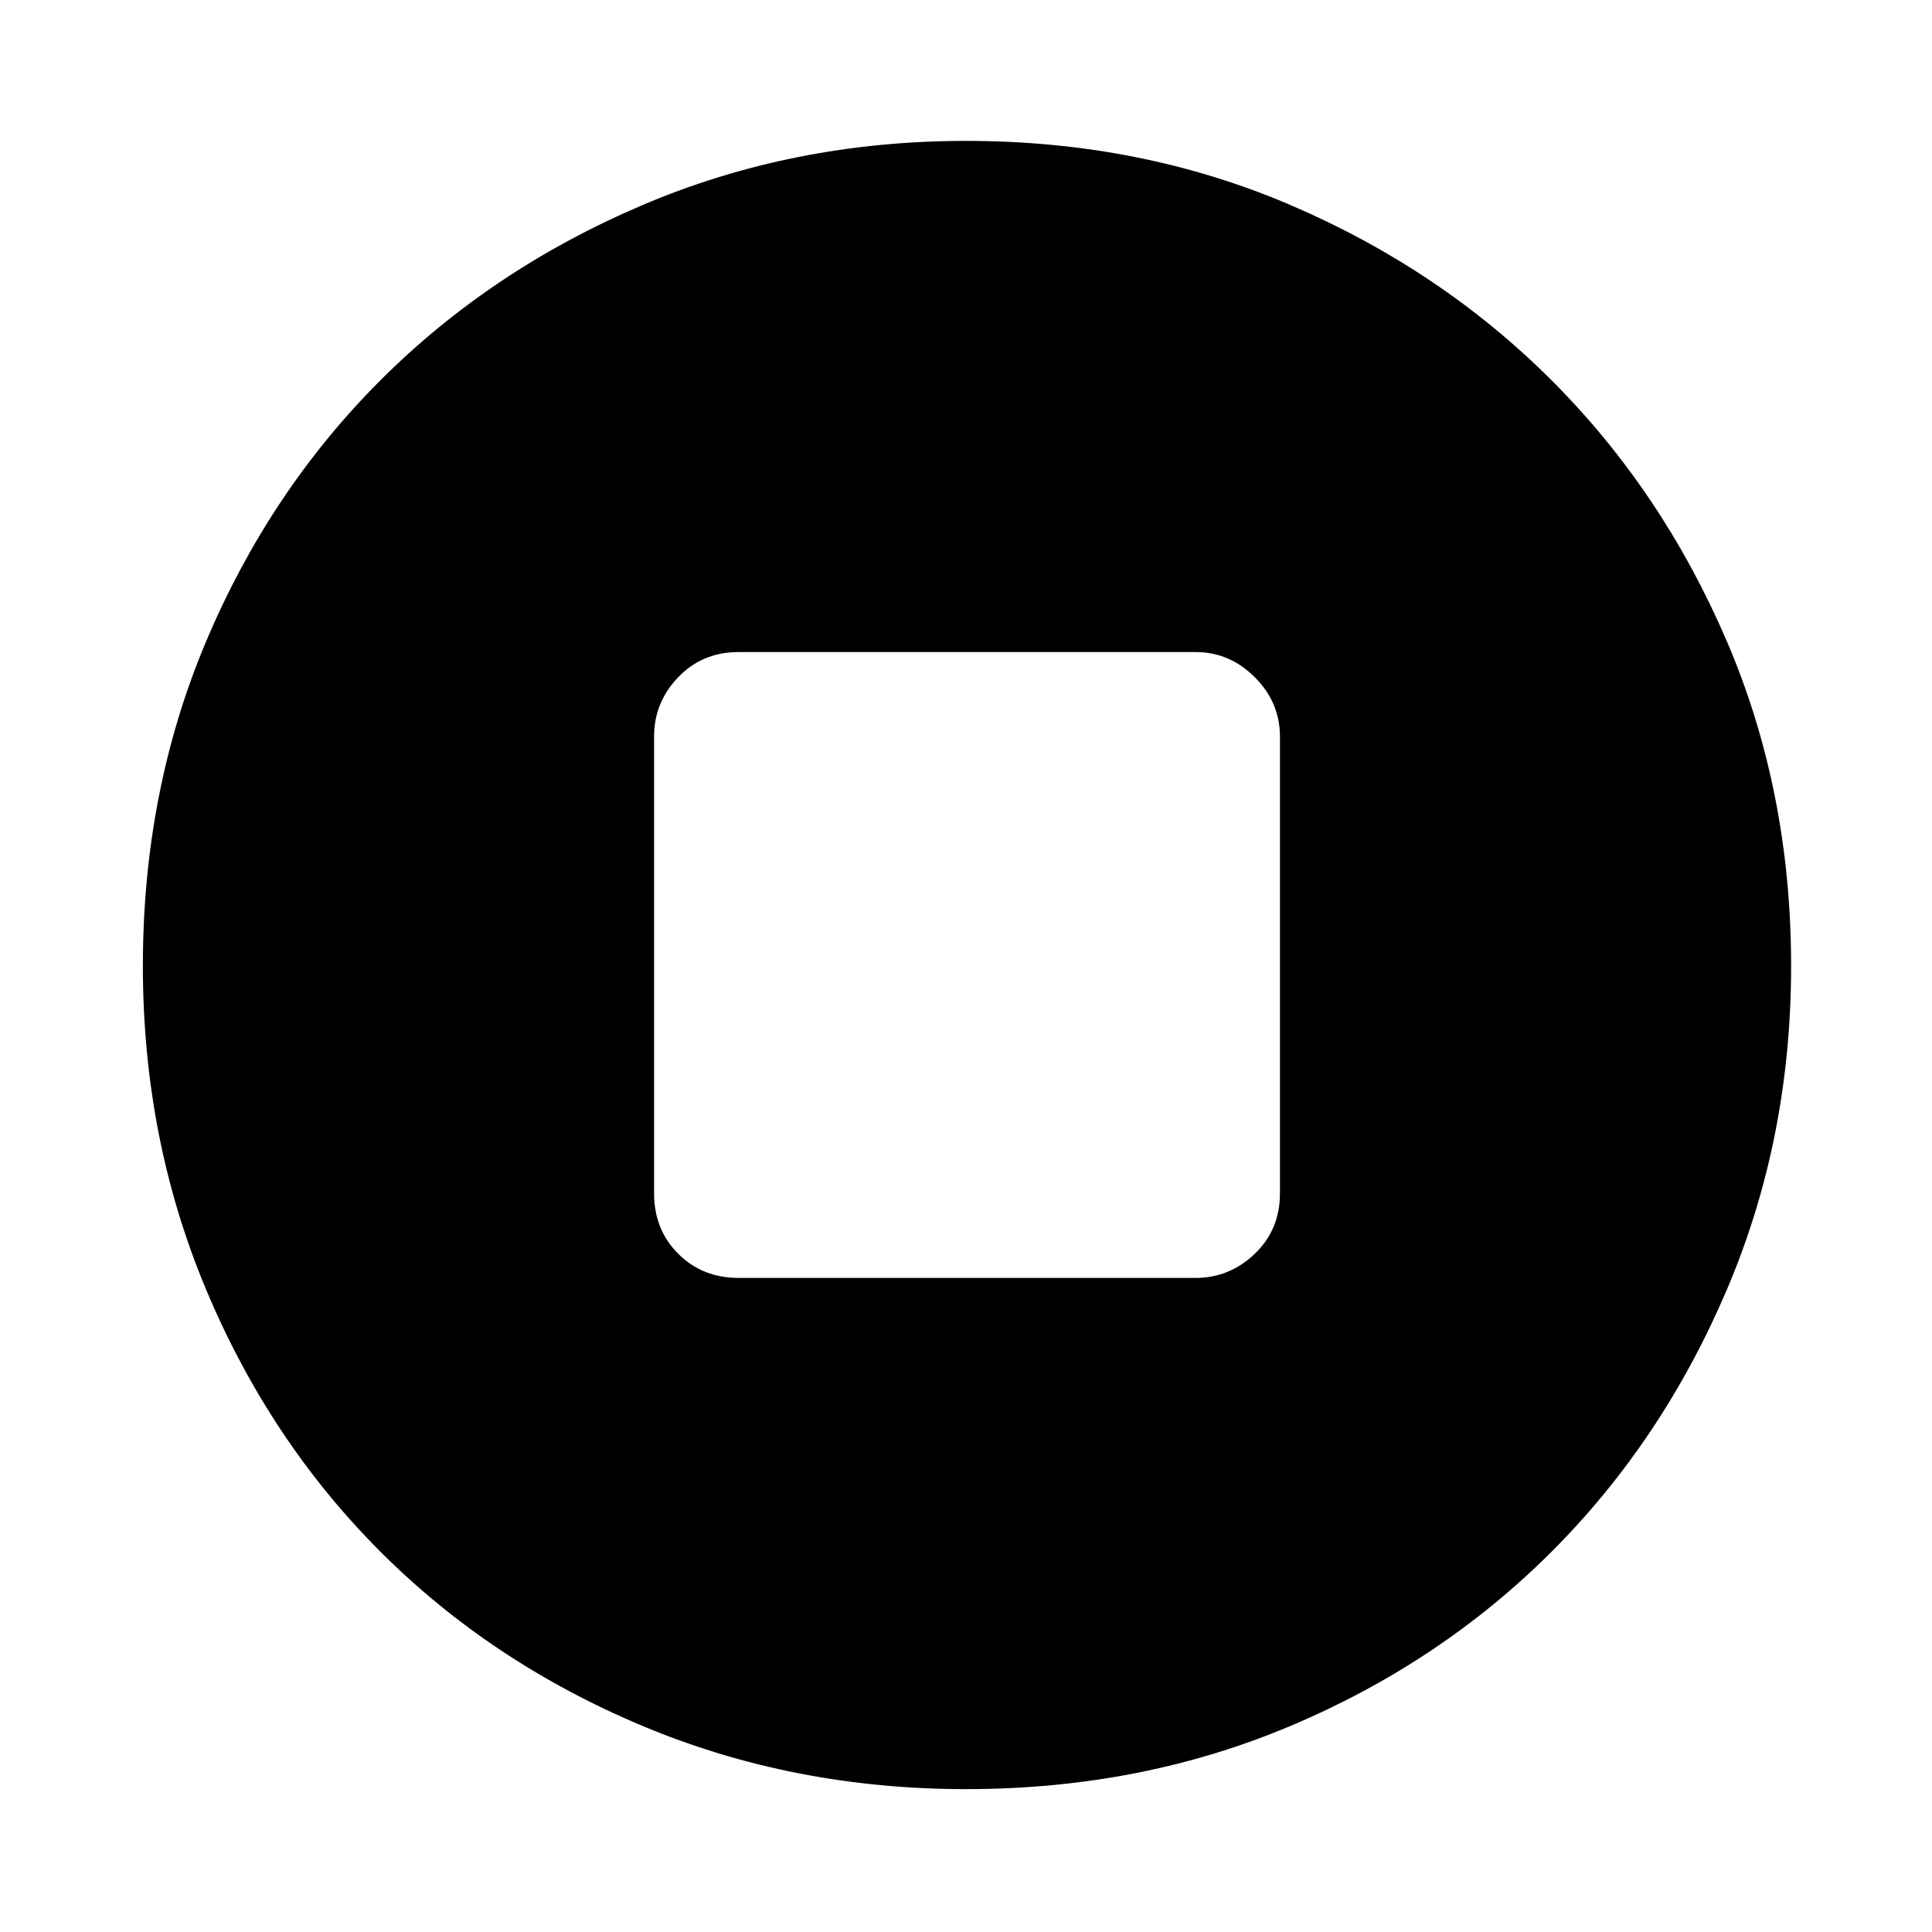 <svg xmlns="http://www.w3.org/2000/svg" height="40" width="40"><path d="M20 37.042Q16.417 37.042 13.292 35.729Q10.167 34.417 7.875 32.125Q5.583 29.833 4.271 26.708Q2.958 23.583 2.958 20Q2.958 16.375 4.271 13.271Q5.583 10.167 7.875 7.875Q10.167 5.583 13.292 4.25Q16.417 2.917 20 2.917Q23.625 2.917 26.729 4.25Q29.833 5.583 32.125 7.875Q34.417 10.167 35.75 13.271Q37.083 16.375 37.083 20Q37.083 23.583 35.75 26.708Q34.417 29.833 32.125 32.125Q29.833 34.417 26.729 35.729Q23.625 37.042 20 37.042ZM15.292 26.458H24.75Q25.458 26.458 25.979 25.958Q26.5 25.458 26.5 24.708V15.25Q26.5 14.542 25.979 14.021Q25.458 13.5 24.75 13.5H15.292Q14.542 13.5 14.042 14.021Q13.542 14.542 13.542 15.25V24.708Q13.542 25.458 14.042 25.958Q14.542 26.458 15.292 26.458Z"/></svg>